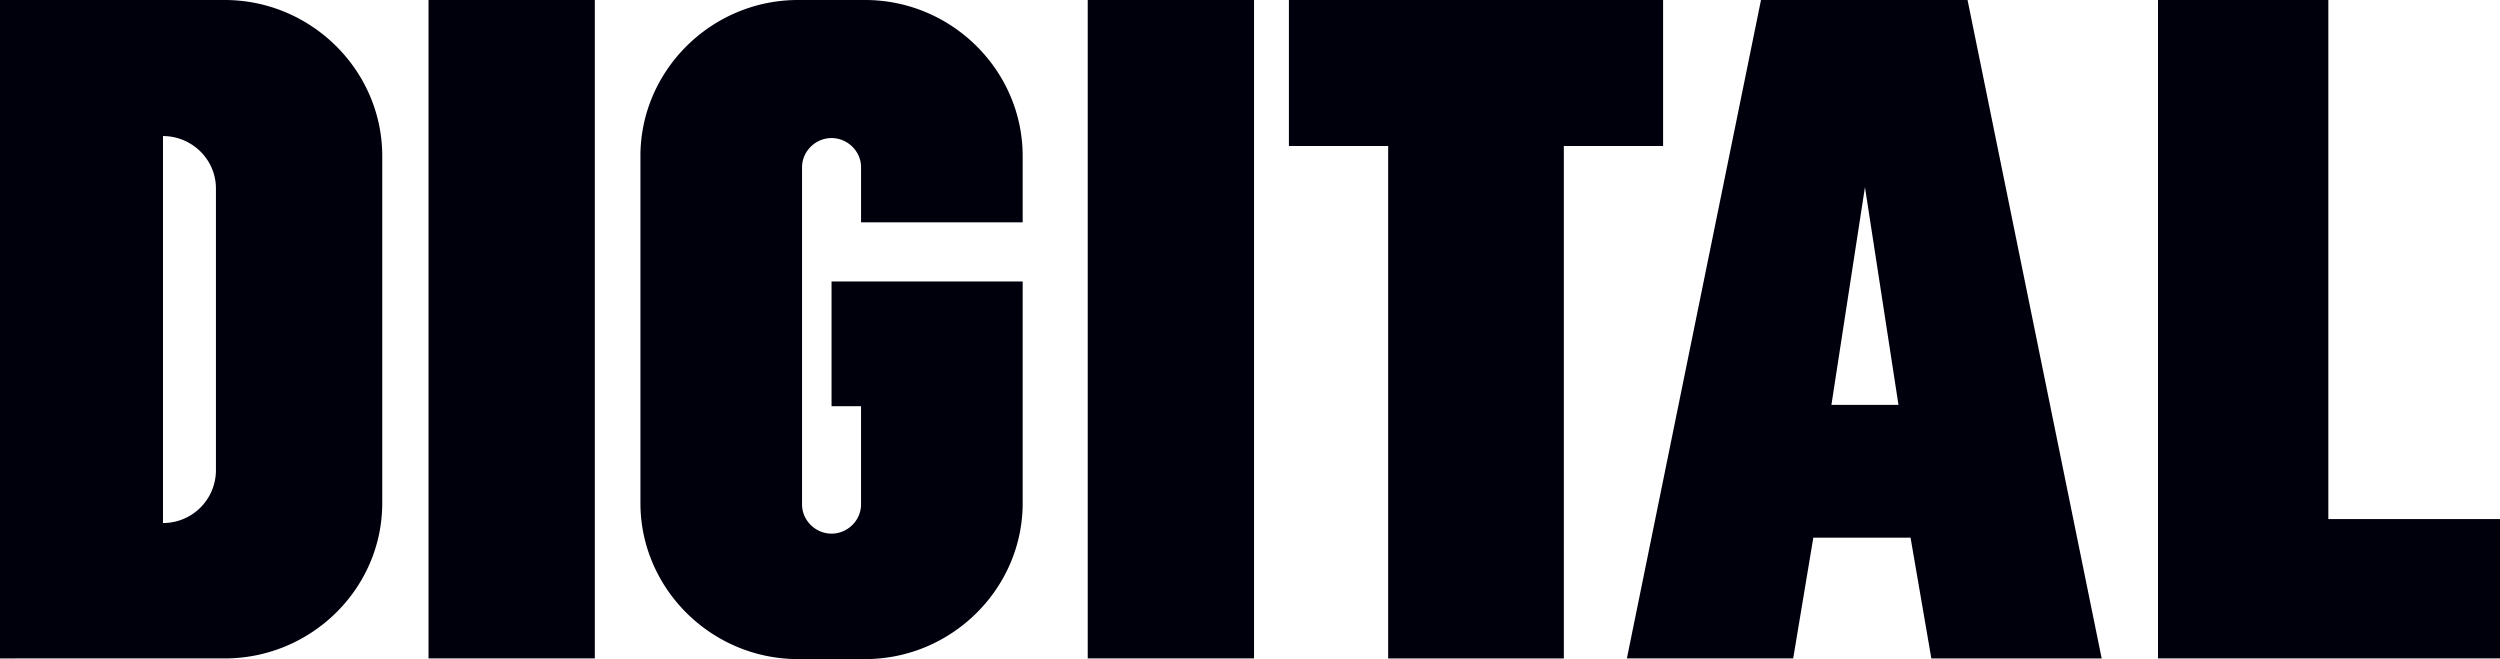 <svg width="110" height="29" fill="none" xmlns="http://www.w3.org/2000/svg"><path fill-rule="evenodd" clip-rule="evenodd" d="M0 0h9.885c3.806 0 6.934 3.096 6.934 6.863v15.274c0 3.767-3.128 6.834-6.934 6.834H0V0zm7.17 23.013a2.324 2.324 0 0 0 2.331-2.307V8.294c0-1.285-1.062-2.307-2.33-2.307v17.026zM18.855 0h7.317v28.97h-7.317V0zm36.322 0H47.86v28.97h7.317V0zm39.775 0v28.97H110v-6.132h-7.553V0h-7.495zm-38.24 0v6.425h4.367v22.546h7.73V6.425h4.367V0H56.712zm29.86 0h-9.088l-5.901 28.97H78.9l.886-5.314h4.278l.915 5.315h7.495L86.572 0zm-5.99 17.815 1.476-9.58 1.475 9.58h-2.95zM44.998 6.863v2.92h-7.111V7.36c0-.701-.59-1.285-1.299-1.285-.708 0-1.298.584-1.298 1.285v14.835c0 .701.59 1.285 1.298 1.285.708 0 1.298-.584 1.298-1.285v-4.322h-1.298v-5.49h8.41v9.754c0 3.767-3.128 6.863-6.934 6.863h-2.951c-3.806 0-6.934-3.096-6.934-6.863V6.863C28.179 3.096 31.307 0 35.113 0h2.95c3.807 0 6.934 3.096 6.934 6.863z" fill="#00000D"/></svg>